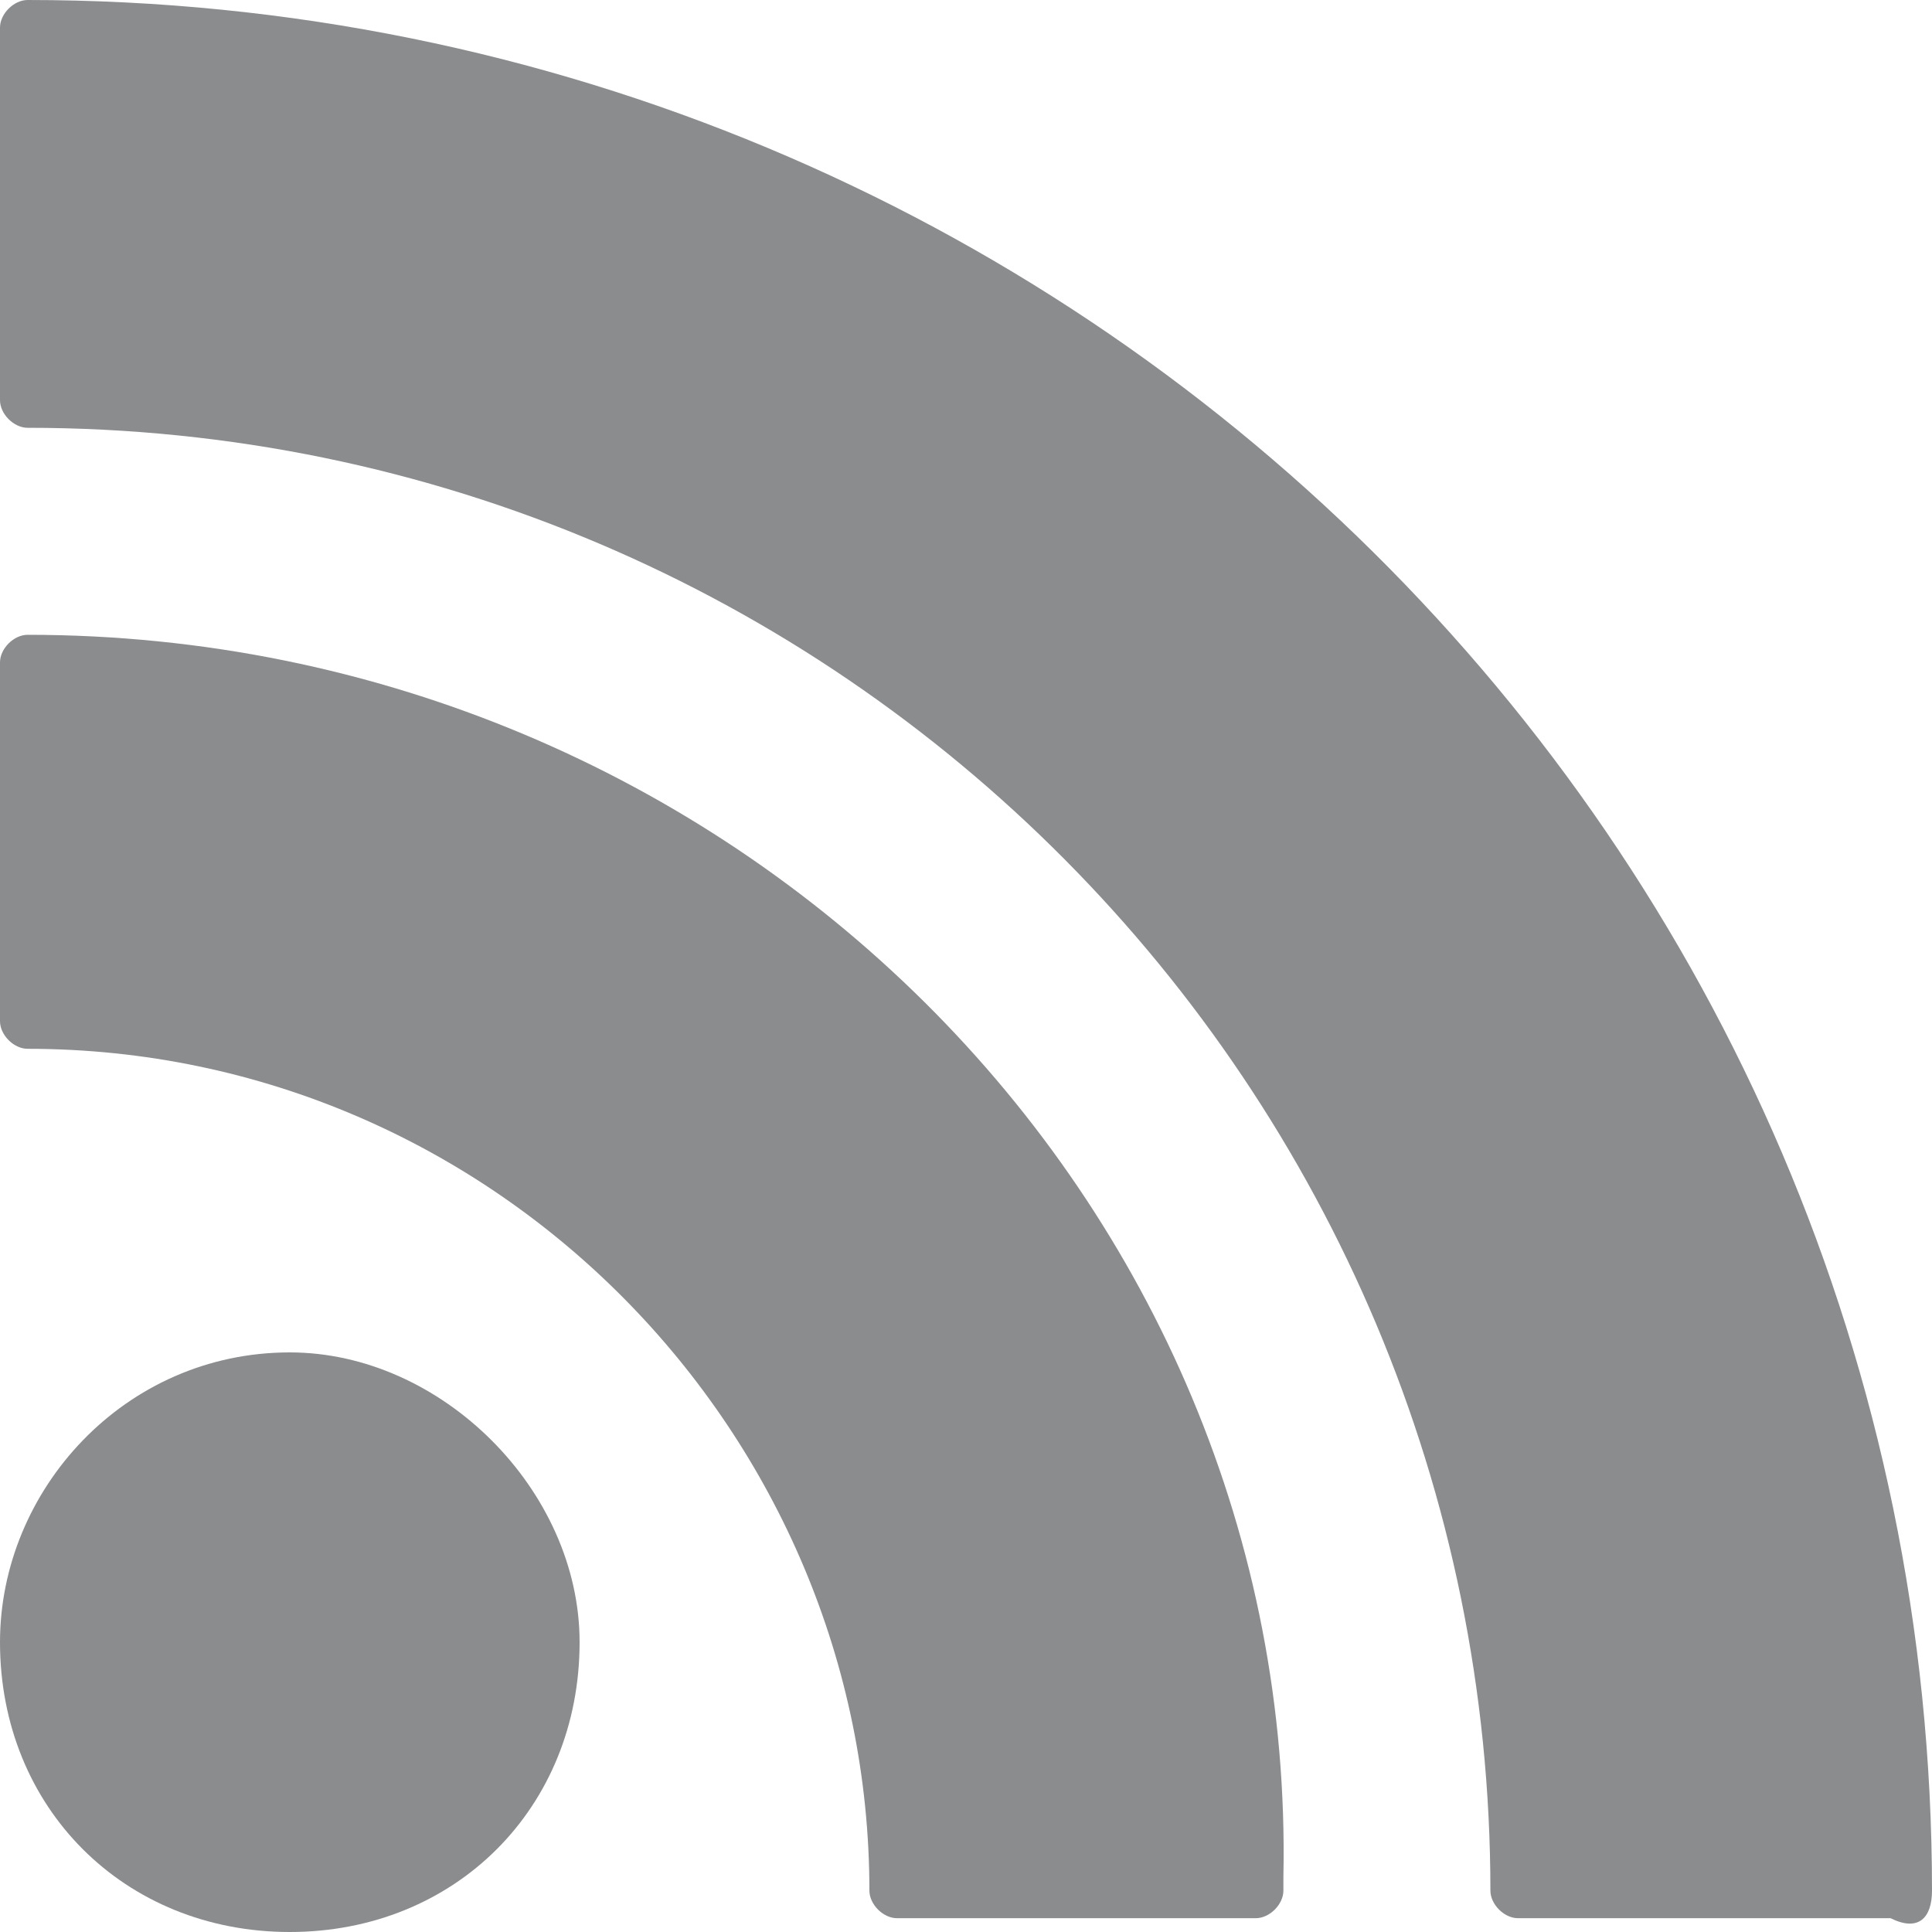 <?xml version="1.0" encoding="utf-8"?>
<!-- Generator: Adobe Illustrator 18.0.0, SVG Export Plug-In . SVG Version: 6.00 Build 0)  -->
<!DOCTYPE svg PUBLIC "-//W3C//DTD SVG 1.1//EN" "http://www.w3.org/Graphics/SVG/1.1/DTD/svg11.dtd">
<svg version="1.1" id="Layer_1" xmlns="http://www.w3.org/2000/svg" xmlns:xlink="http://www.w3.org/1999/xlink" x="0px" y="0px"
	 viewBox="0 0 14 14" enable-background="new 0 0 14 14" xml:space="preserve">
<g id="c40_rss" class="icon">
	<path fill="#8A8C8E" d="M2.1,9.8C0.9,9.8,0,10.8,0,11.9C0,13.1,0.9,14,2.1,14s2.1-0.9,2.1-2.1C4.2,10.8,3.2,9.8,2.1,9.8z"/>
	<path fill="#8A8C8E" d="M0.2,4.6C0.1,4.6,0,4.7,0,4.8v2.6c0,0.1,0.1,0.2,0.2,0.2c3.4,0,6.1,2.8,6.1,6.1c0,0.1,0.1,0.2,0.2,0.2h2.6
		h0c0.1,0,0.2-0.1,0.2-0.2l0-0.1C9.4,8.7,5.3,4.6,0.2,4.6z"/>
	<path fill="#8A8C8E" d="M14,13.7C14,6.1,7.8,0,0.2,0C0.1,0,0,0.1,0,0.2v2.7C0,3,0.1,3.1,0.2,3.1c5.9,0,10.6,4.8,10.6,10.6
		c0,0.1,0.1,0.2,0.2,0.2h2.7h0C13.9,14,14,13.9,14,13.7L14,13.7z"/>
</g>
<g id="Capa_1">
</g>
</svg>
